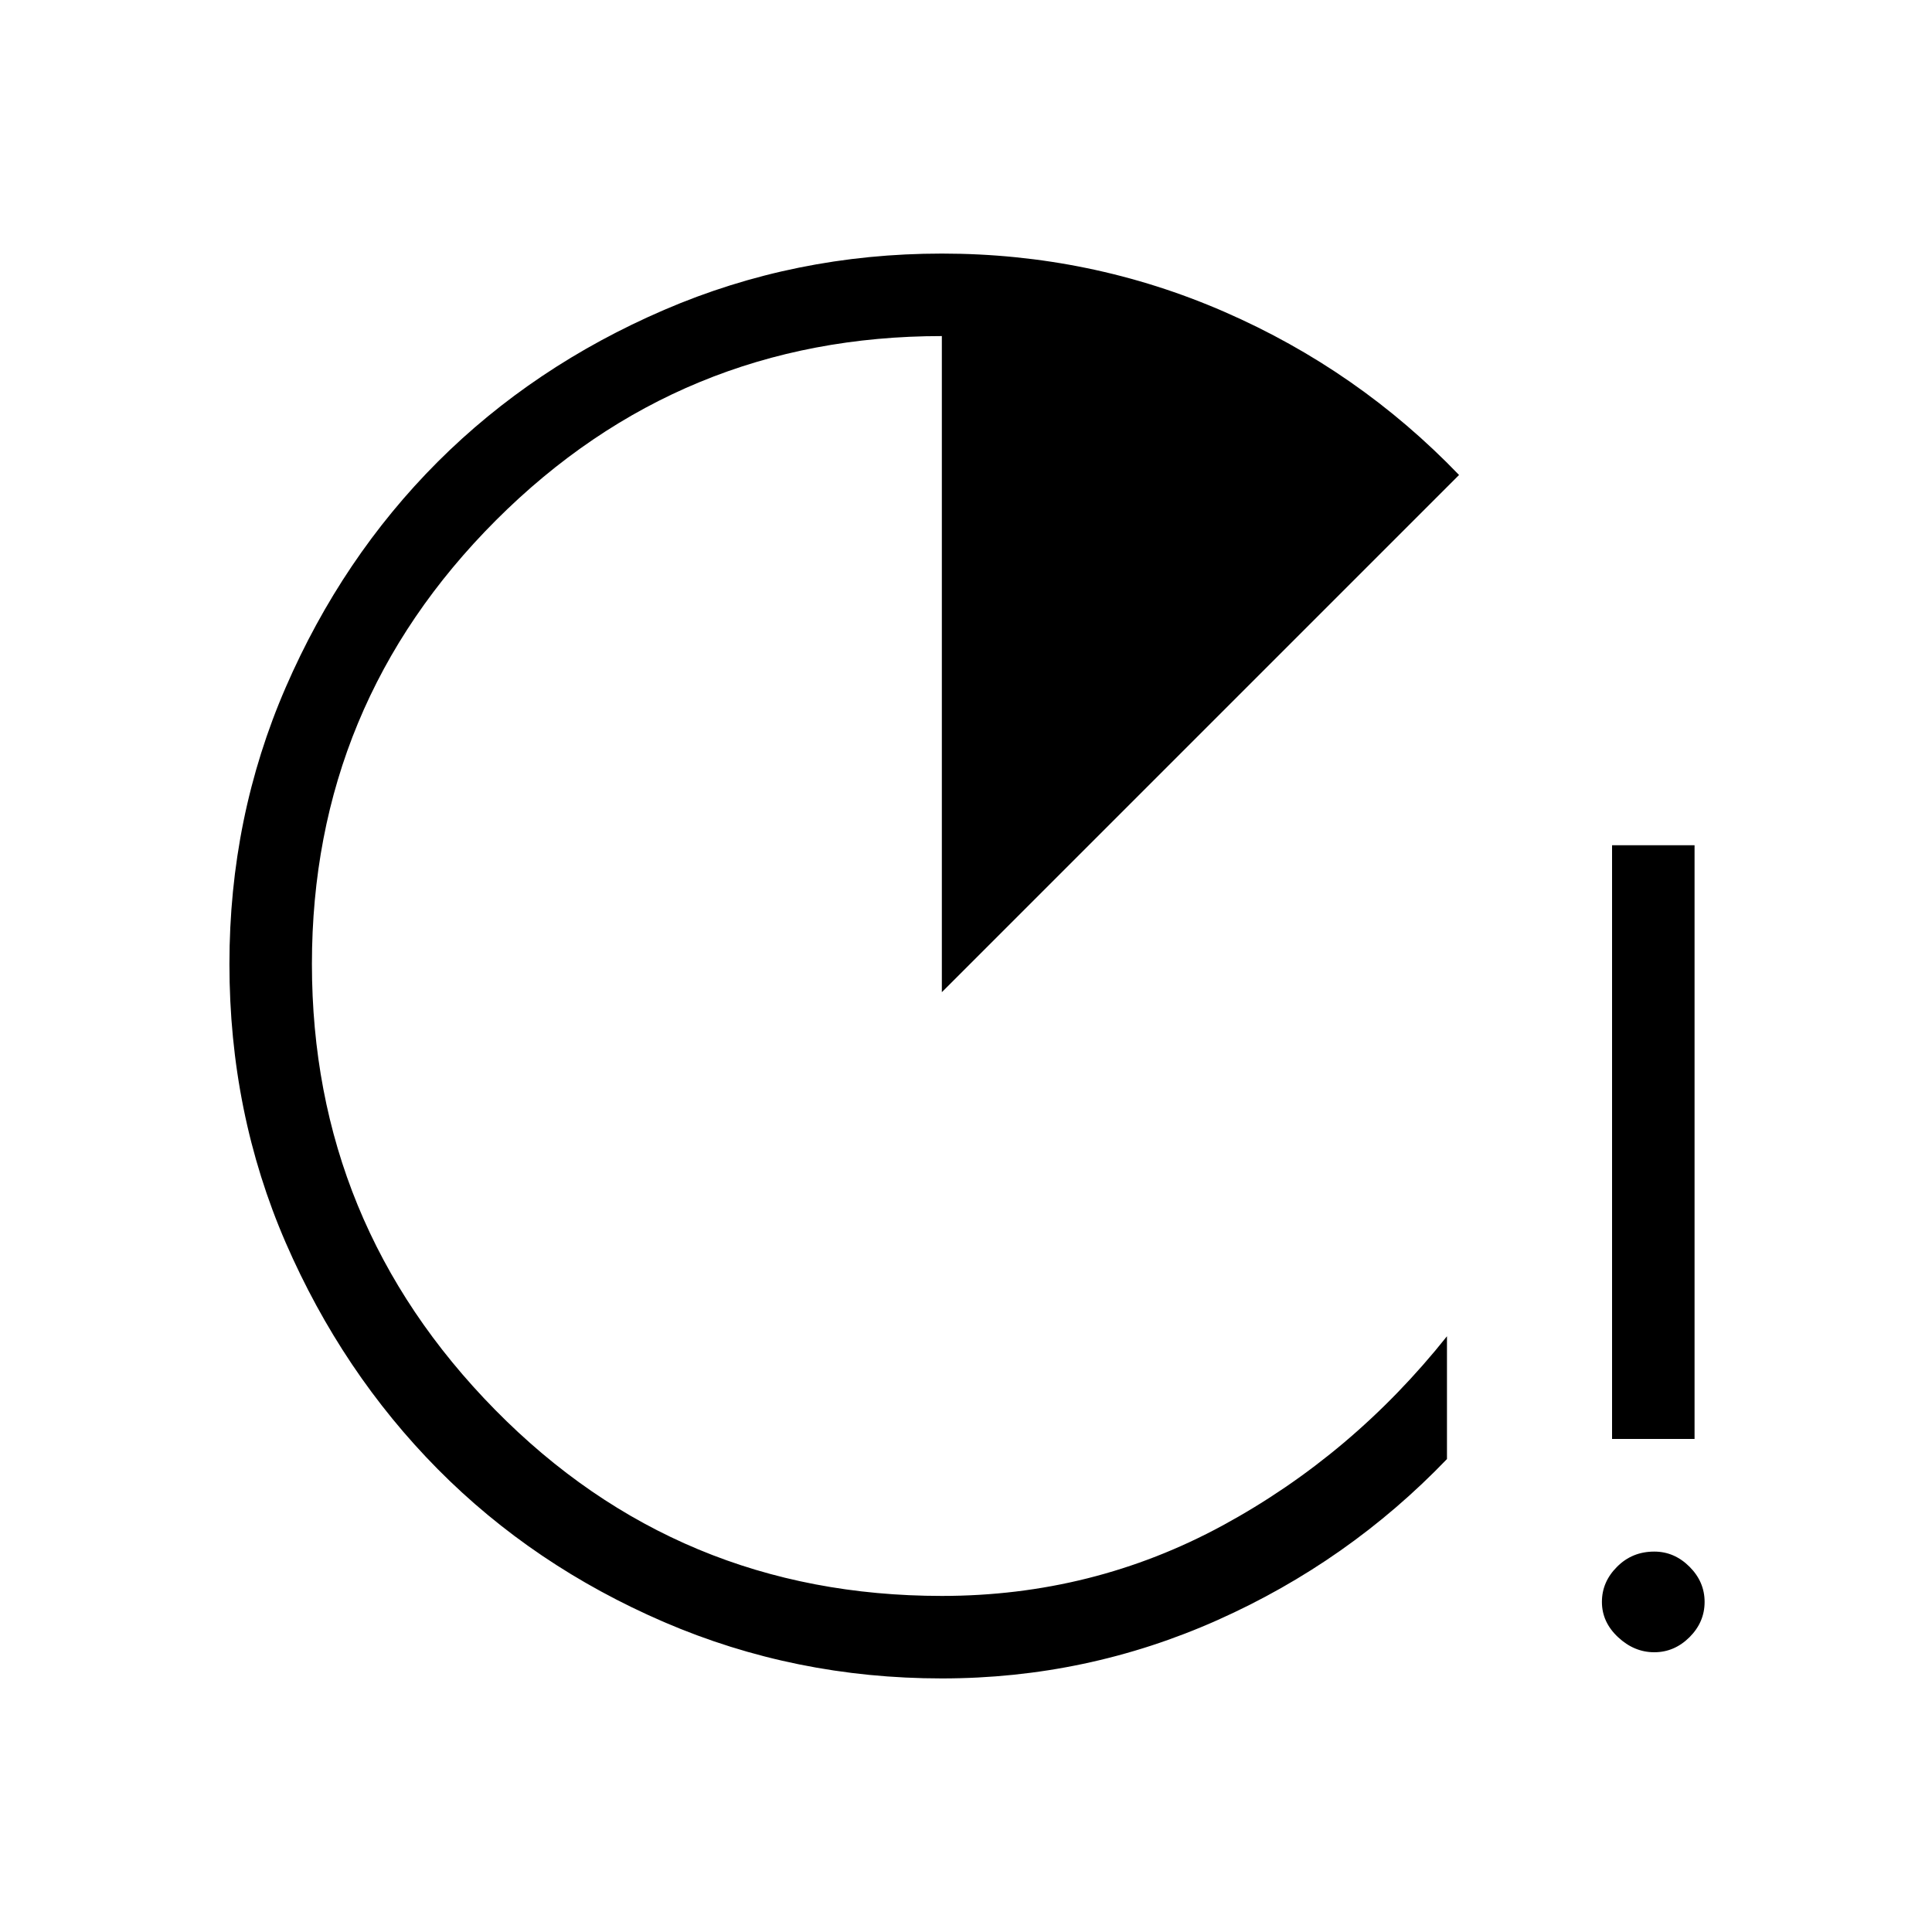 <svg xmlns="http://www.w3.org/2000/svg" height="20" width="20"><path d="M9.75 17.375Q8.229 17.375 6.875 16.792Q5.521 16.208 4.531 15.208Q3.542 14.208 2.958 12.865Q2.375 11.521 2.375 9.979Q2.375 8.458 2.958 7.115Q3.542 5.771 4.531 4.781Q5.521 3.792 6.875 3.208Q8.229 2.625 9.75 2.625Q11.292 2.625 12.677 3.229Q14.062 3.833 15.104 4.917L9.75 10.271V3.479Q7.042 3.479 5.135 5.385Q3.229 7.292 3.229 9.979Q3.229 12.667 5.125 14.594Q7.021 16.521 9.75 16.521Q11.312 16.521 12.656 15.792Q14 15.062 14.979 13.833V15.104Q13.958 16.167 12.604 16.771Q11.25 17.375 9.75 17.375ZM16.688 14.896V8.75H17.542V14.896ZM17.125 17.104Q16.917 17.104 16.75 16.948Q16.583 16.792 16.583 16.583Q16.583 16.375 16.74 16.219Q16.896 16.062 17.125 16.062Q17.333 16.062 17.49 16.219Q17.646 16.375 17.646 16.583Q17.646 16.792 17.49 16.948Q17.333 17.104 17.125 17.104Z"/></svg>